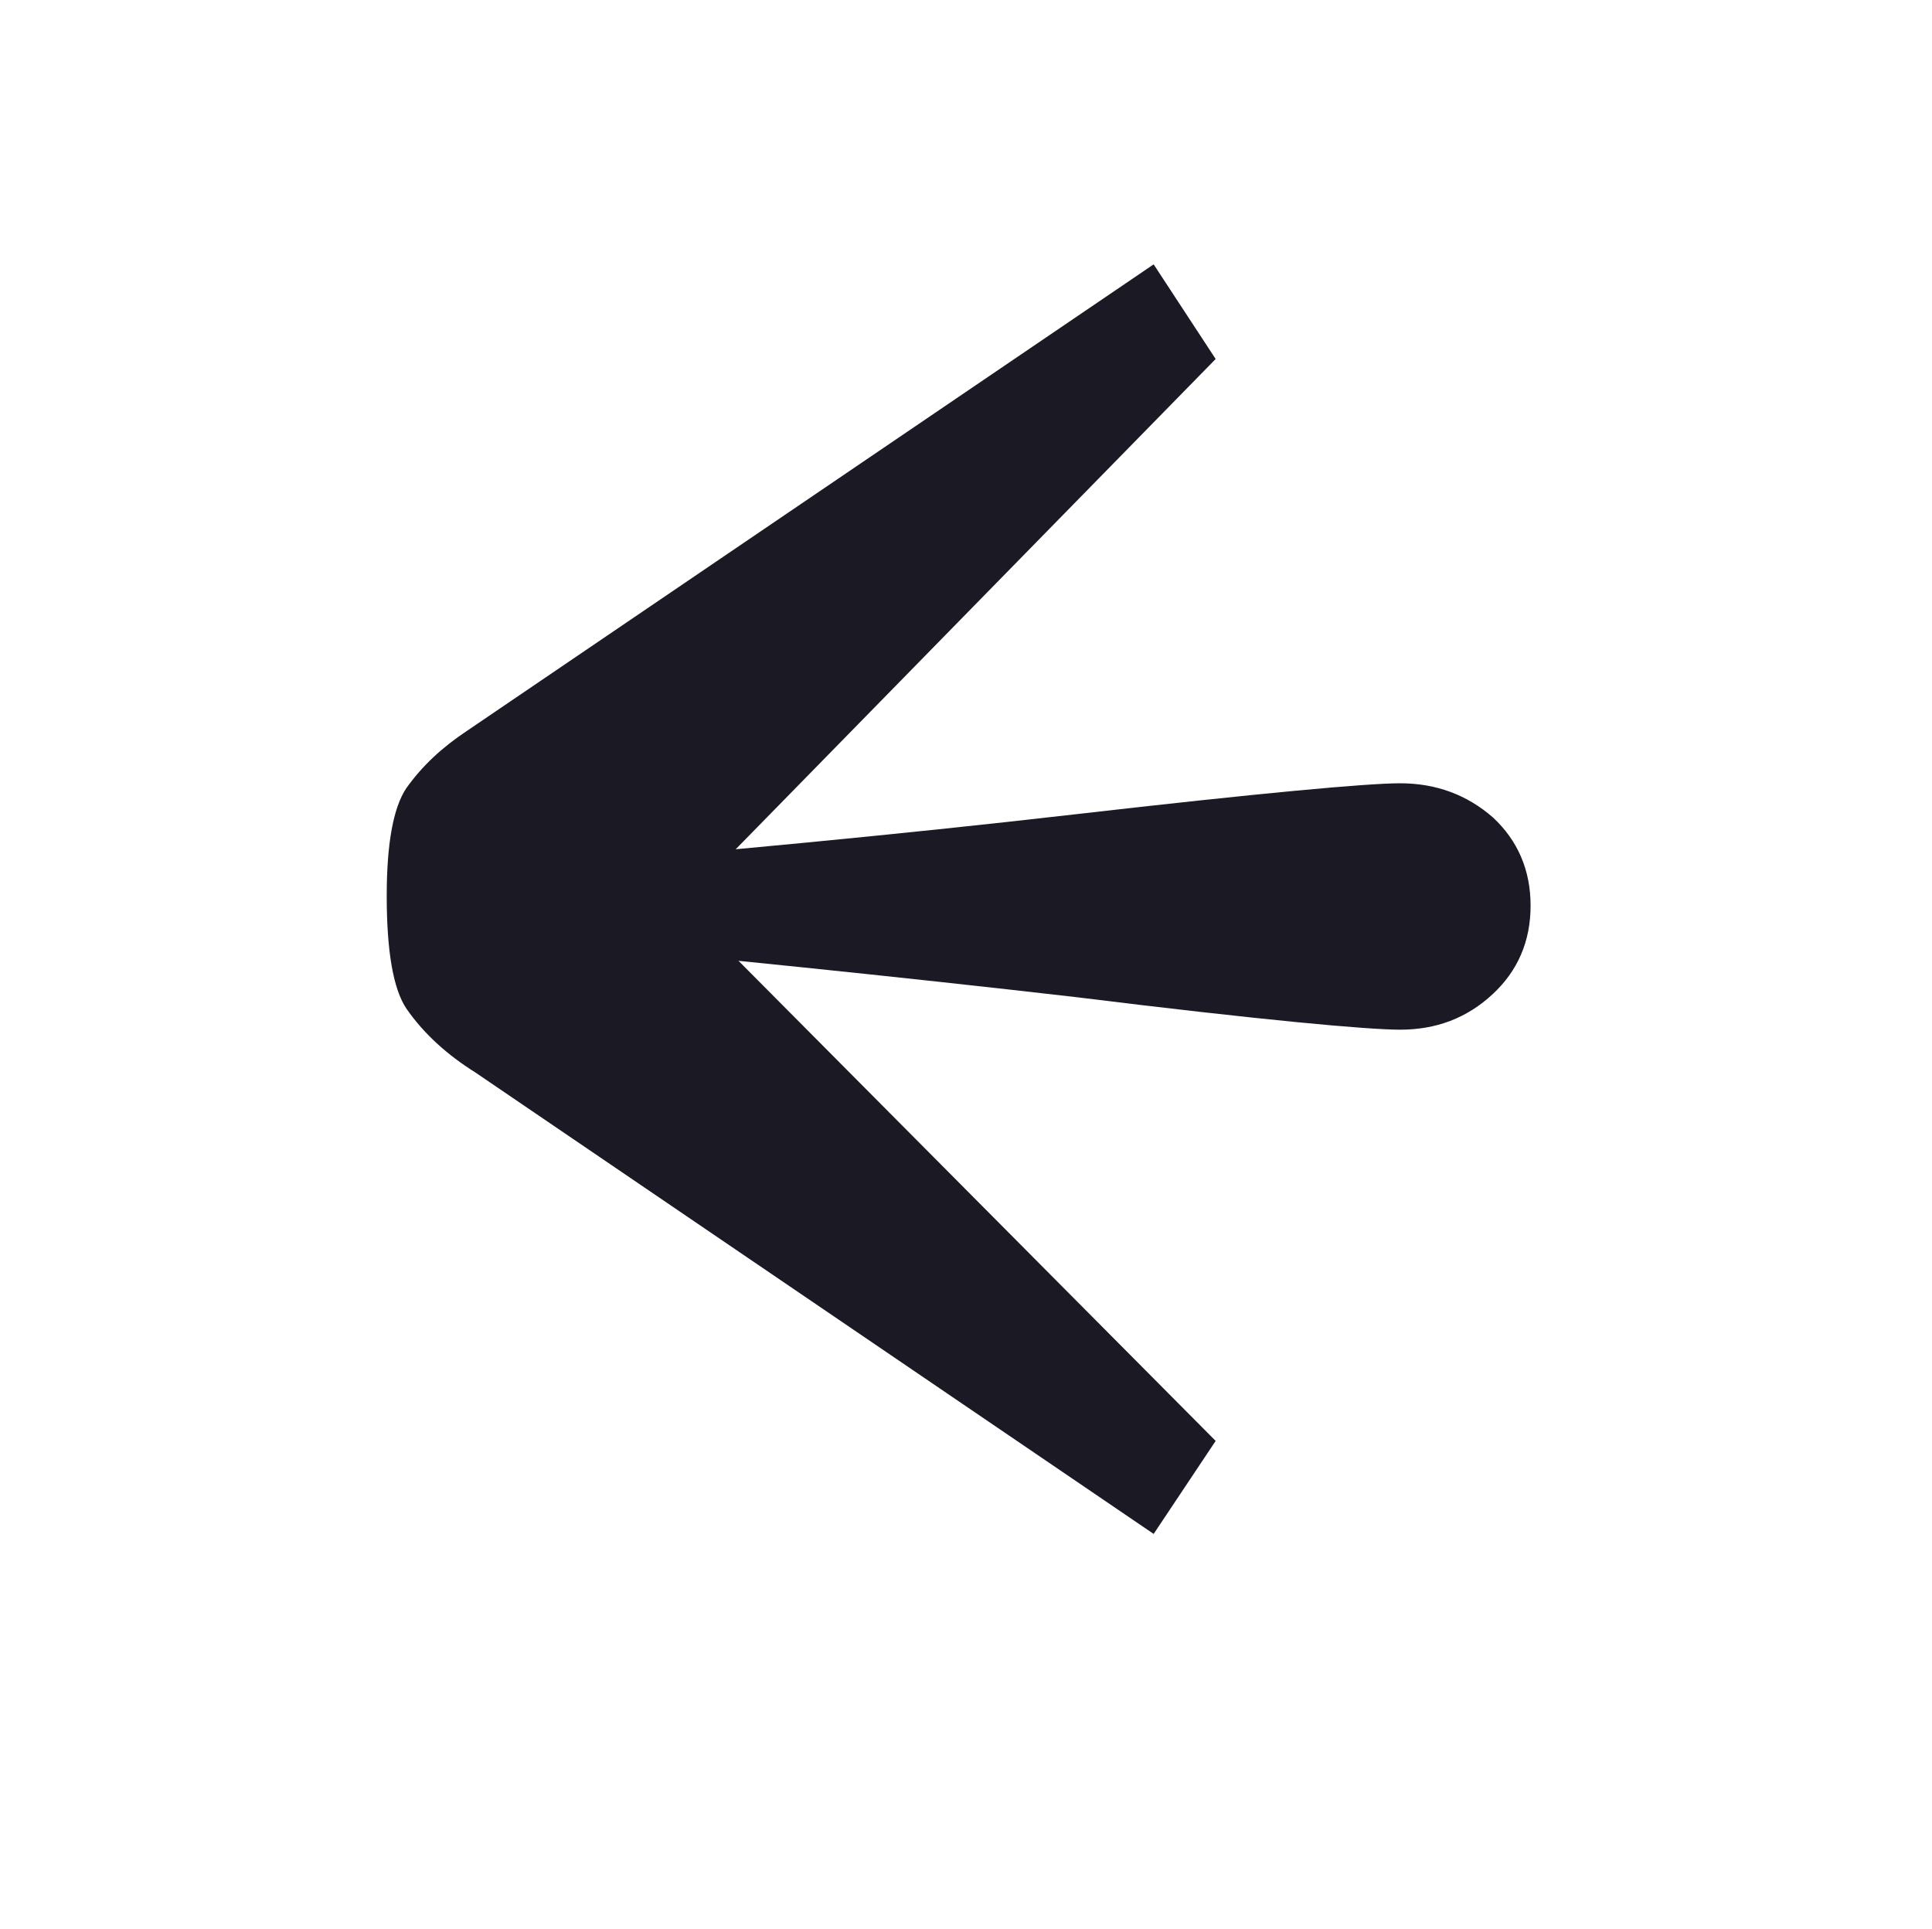 <?xml version="1.0" encoding="utf-8"?>
<!-- Generator: Adobe Illustrator 22.0.1, SVG Export Plug-In . SVG Version: 6.00 Build 0)  -->
<svg version="1.1" id="Layer_1" xmlns="http://www.w3.org/2000/svg" xmlns:xlink="http://www.w3.org/1999/xlink" x="0px" y="0px"
	 viewBox="0 0 118.4 118.2" style="enable-background:new 0 0 118.4 118.2;" xml:space="preserve">
<style type="text/css">
	.st0{fill:#1B1924;}
</style>
<title>Asset 1</title>
<g id="Layer_1-2">
	<path class="st0" d="M70.7,16.2l3.8,5.8L41.8,55.4l32.7,32.9L70.7,94L29.1,65.7c-1.6-1-3.1-2.3-4.2-3.9c-0.8-1.2-1.2-3.5-1.2-6.9
		c0-3.2,0.4-5.4,1.2-6.6c1-1.4,2.2-2.5,3.7-3.5L70.7,16.2z"/>
</g>
<path class="st0" d="M85.8,63.1c-2,0-8.6-0.6-19.9-2c-11.3-1.3-22.2-2.4-32.7-3.4v-4.6c10.5-0.9,21.4-1.9,32.7-3.2S83.8,48,85.8,48
	c2.2,0,4.1,0.7,5.7,2.1c1.5,1.4,2.3,3.2,2.3,5.4s-0.8,4-2.3,5.4C89.9,62.4,88,63.1,85.8,63.1z"/>
</svg>
